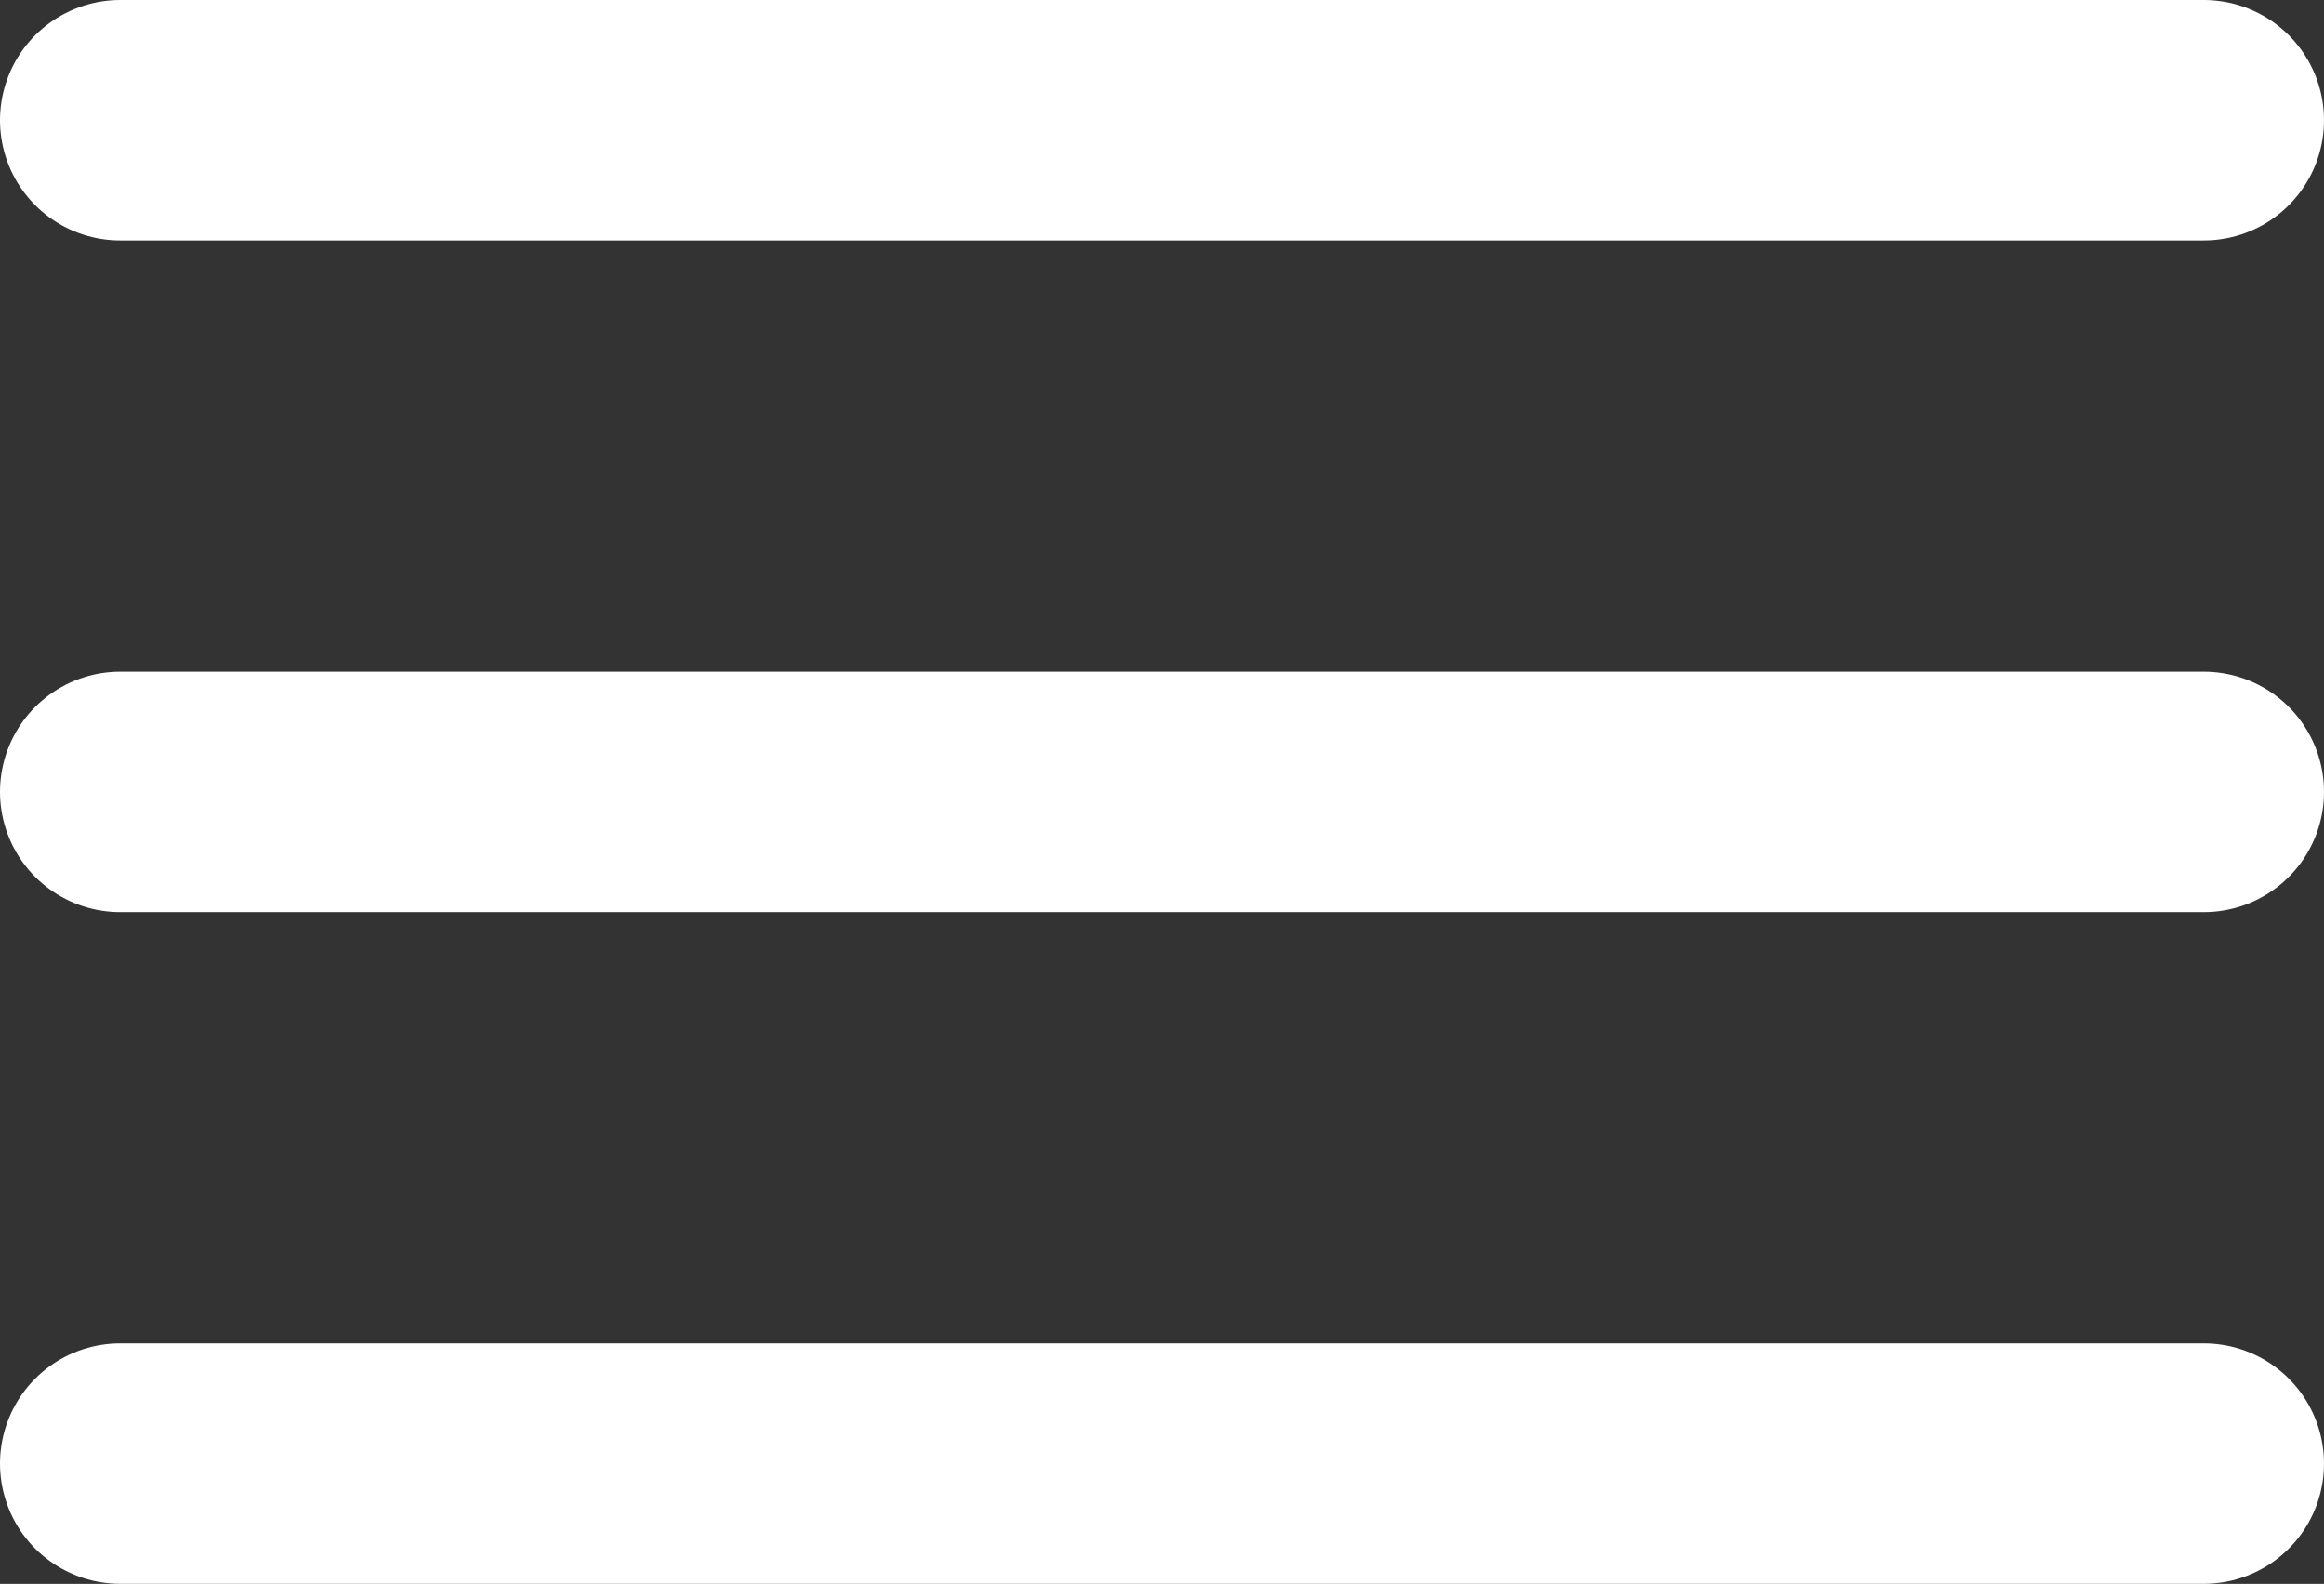<svg xmlns="http://www.w3.org/2000/svg" viewBox="0 0 48.33 32.939">
  <rect x="0" y="0" width="48.33" height="32.939" fill="#333333" stroke="none"/>
  <defs>
    <style>
      .cls-1 {
        fill: none;
        stroke: #fff;
        stroke-linecap: round;
        stroke-width: 5px;
      }
    </style>
  </defs>
  <g id="Group_9" data-name="Group 9" transform="translate(-40 -23.651)">
    <line id="Line_1" data-name="Line 1" class="cls-1" x2="43.33" transform="translate(42.5 26.151)"/>
    <line id="Line_2" data-name="Line 2" class="cls-1" x2="43.33" transform="translate(42.5 40.12)"/>
    <line id="Line_3" data-name="Line 3" class="cls-1" x2="43.33" transform="translate(42.5 54.089)"/>
  </g>
</svg>

